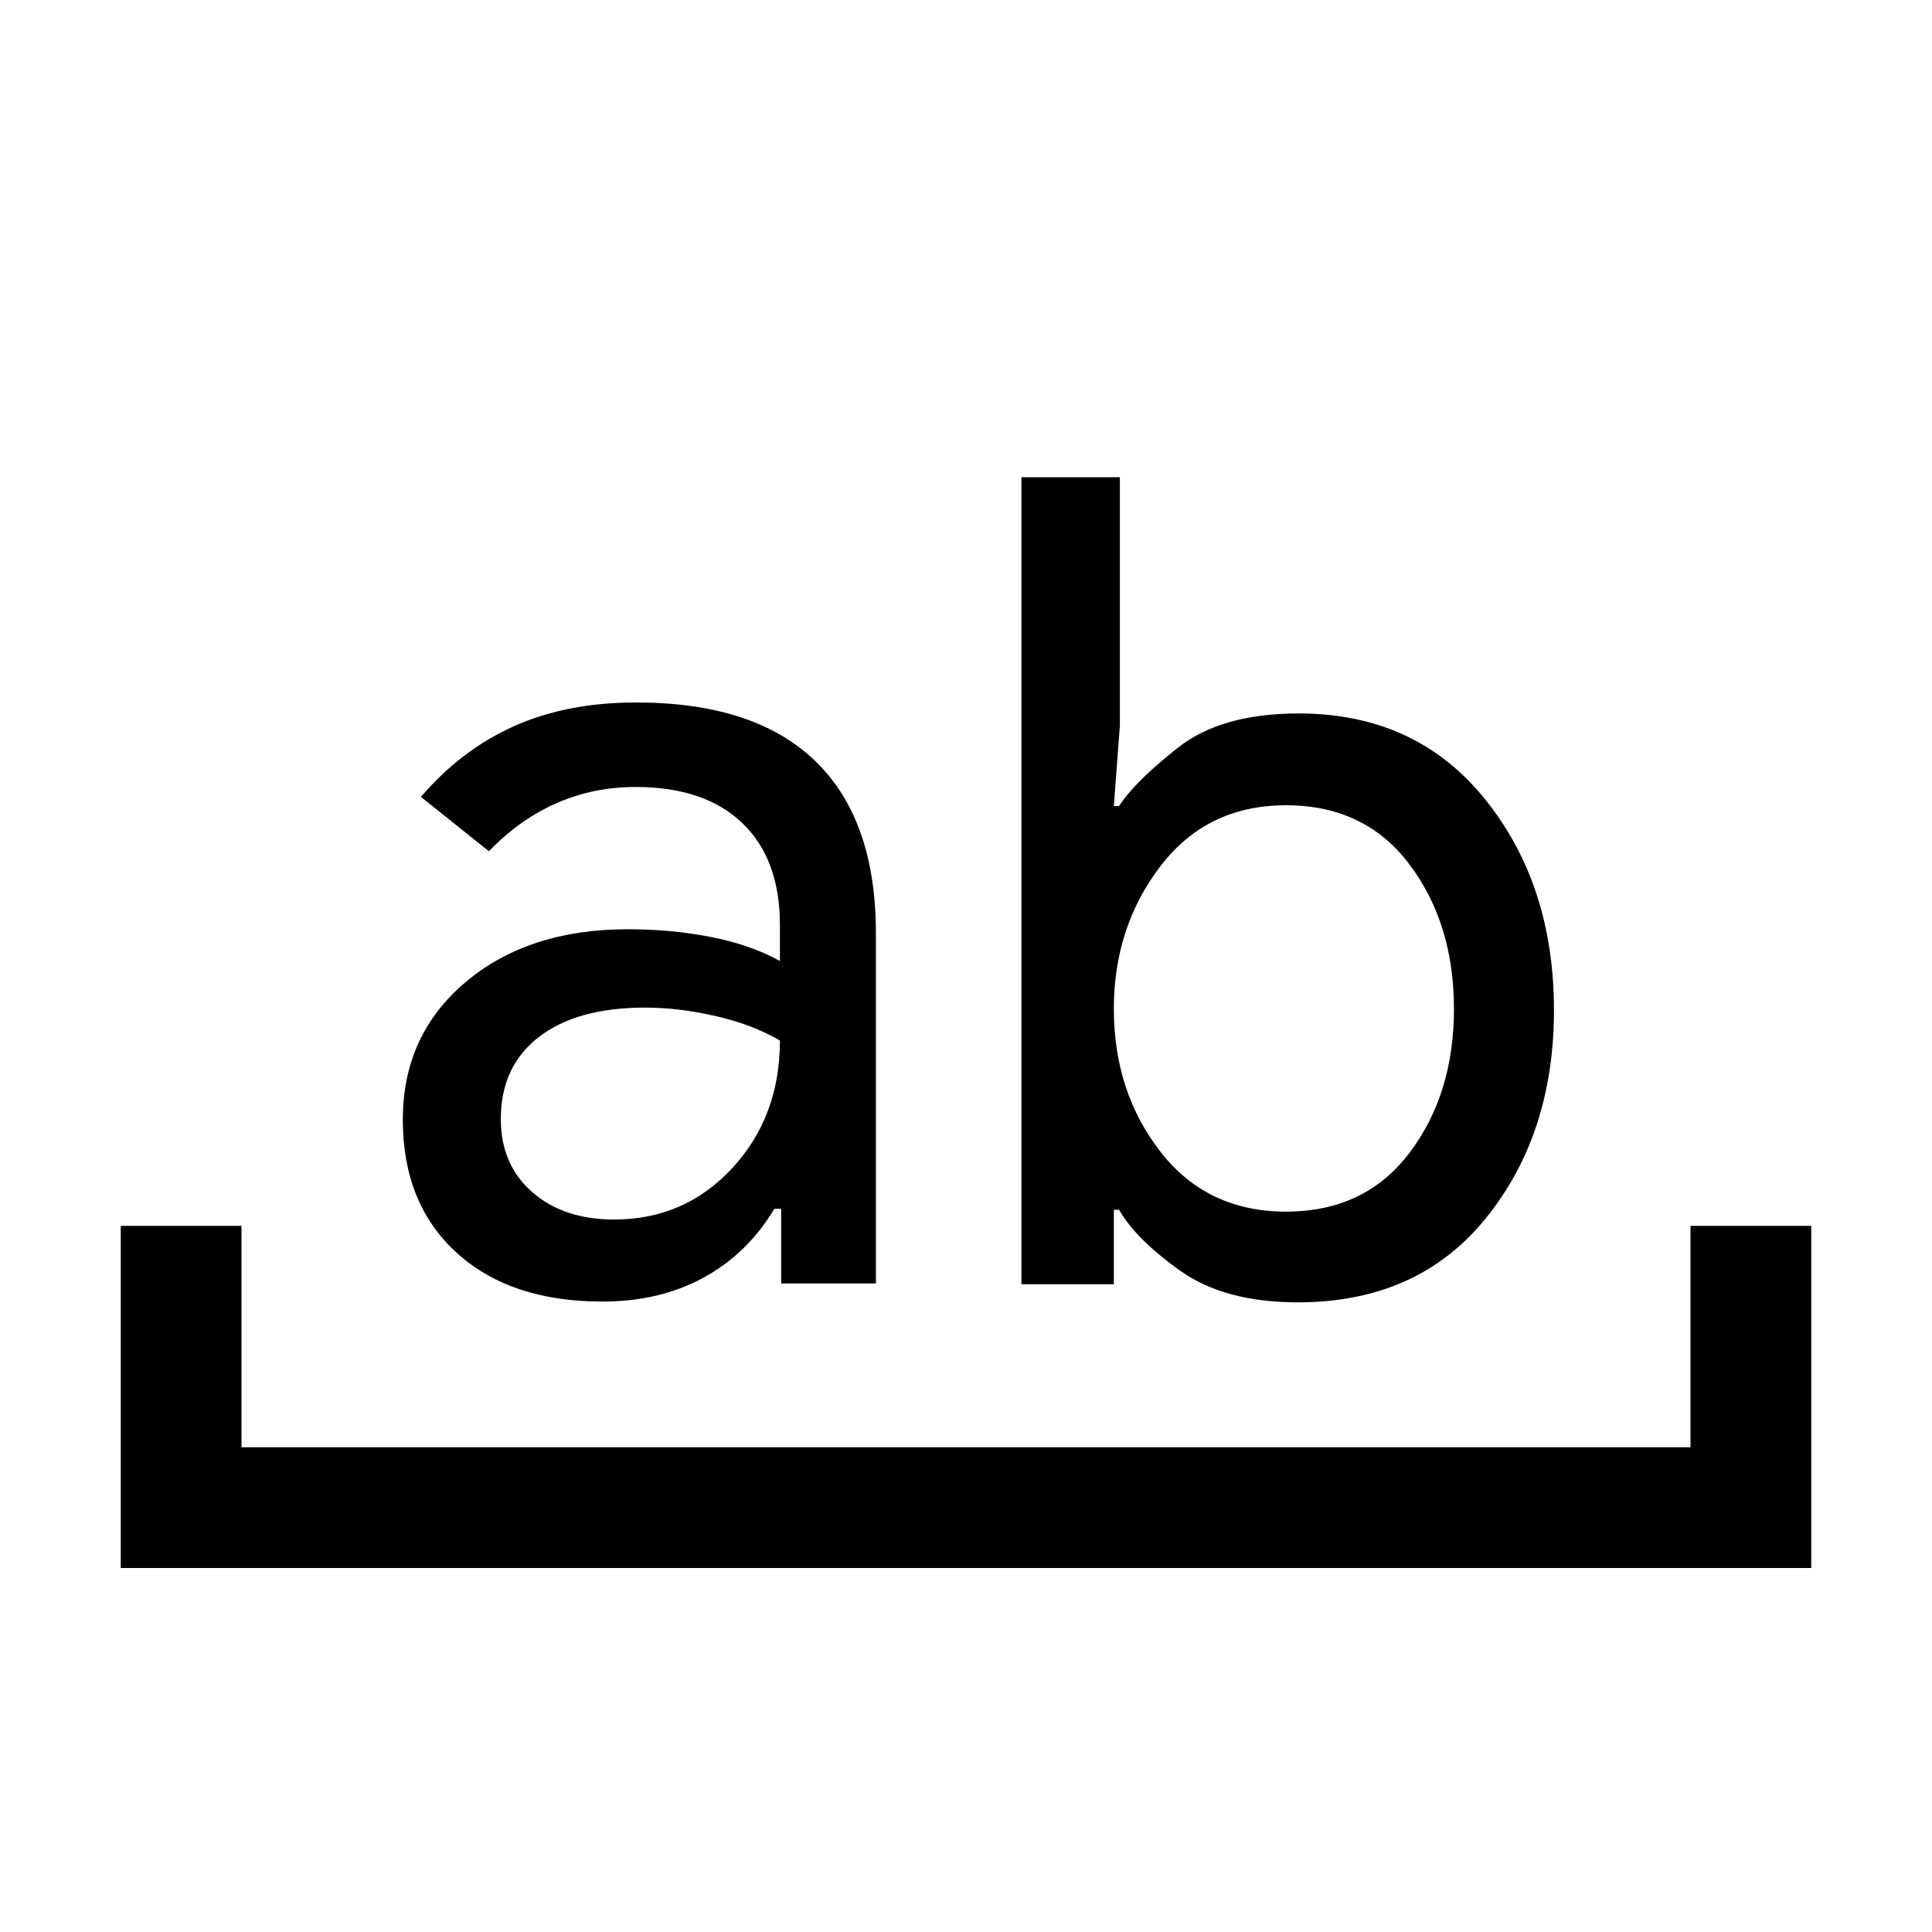 <svg xmlns="http://www.w3.org/2000/svg" viewBox="0 0 1024 1024"><path d="M 64.002 831.066 L 64.002 649.735 L 128 649.735 L 128 767.067 L 896 767.067 L 896 649.735 L 959.999 649.735 L 959.999 831.066 L 64.001 831.066 L 64.002 831.066 Z M 414.031 680.257 L 414.031 640.708 L 410.421 640.708 C 400.903 656.571 388.39 668.729 372.882 677.18 C 357.375 685.631 339.529 689.857 319.344 689.857 C 286.688 689.857 260.883 681.2 241.929 663.887 C 222.975 646.575 213.499 623.095 213.499 593.447 C 213.499 563.58 224.575 539.293 246.729 520.585 C 268.883 501.878 297.546 492.524 332.719 492.524 C 348.254 492.524 363.023 493.905 377.026 496.667 C 391.029 499.43 403.146 503.656 413.375 509.345 L 413.375 490.309 C 413.375 467.006 406.729 448.982 393.437 436.236 C 380.144 423.49 361.299 417.117 336.902 417.117 C 321.969 417.117 307.993 419.976 294.975 425.692 C 281.956 431.408 270.004 439.9 259.118 451.169 L 223.099 422.37 C 237.43 405.631 253.95 393.104 272.657 384.79 C 291.365 376.476 312.862 372.318 337.149 372.318 C 379.05 372.318 410.708 382.671 432.123 403.375 C 453.538 424.079 464.245 454.479 464.245 494.575 L 464.245 680.257 L 414.031 680.257 Z M 341.99 534.041 C 317.867 534.041 299.077 539.238 285.62 549.631 C 272.164 560.024 265.436 574.493 265.436 593.036 C 265.436 609.174 270.974 622.097 282.051 631.806 C 293.128 641.516 307.61 646.371 325.498 646.371 C 350.441 646.371 371.323 637.277 388.144 619.089 C 404.965 600.9 413.375 578.377 413.375 551.518 C 403.693 545.83 392.315 541.495 379.242 538.514 C 366.168 535.532 353.751 534.041 341.99 534.041 Z M 541.375 680.667 L 541.375 252.934 L 593.558 252.934 L 593.558 384.545 L 590.358 427.211 L 593.148 427.211 C 598.564 418.733 608.943 408.435 624.287 396.319 C 639.631 384.203 660.977 378.145 688.327 378.145 C 729.735 378.145 762.638 393.27 787.035 423.519 C 811.431 453.769 823.629 491.047 823.629 535.355 C 823.629 579.116 811.609 615.874 787.568 645.631 C 763.527 675.389 730.31 690.267 687.917 690.267 C 662.044 690.267 641.258 684.688 625.558 673.529 C 609.859 662.37 599.056 651.594 593.148 641.201 L 590.358 641.201 L 590.358 680.667 L 541.375 680.667 Z M 681.6 426.801 C 653.702 426.801 631.521 437.563 615.056 459.087 C 598.591 480.613 590.358 505.816 590.358 534.698 C 590.358 564.018 598.591 589.263 615.056 610.433 C 631.521 631.602 653.702 642.186 681.6 642.186 C 709.497 642.186 731.309 631.807 747.036 611.048 C 762.762 590.289 770.625 564.839 770.625 534.698 C 770.625 504.558 762.762 479.04 747.036 458.145 C 731.309 437.249 709.497 426.801 681.6 426.801 Z" p-id="12920" transform="matrix(1, 0, 0, 1, 0, 1.4210854715202004e-14)"/></svg>